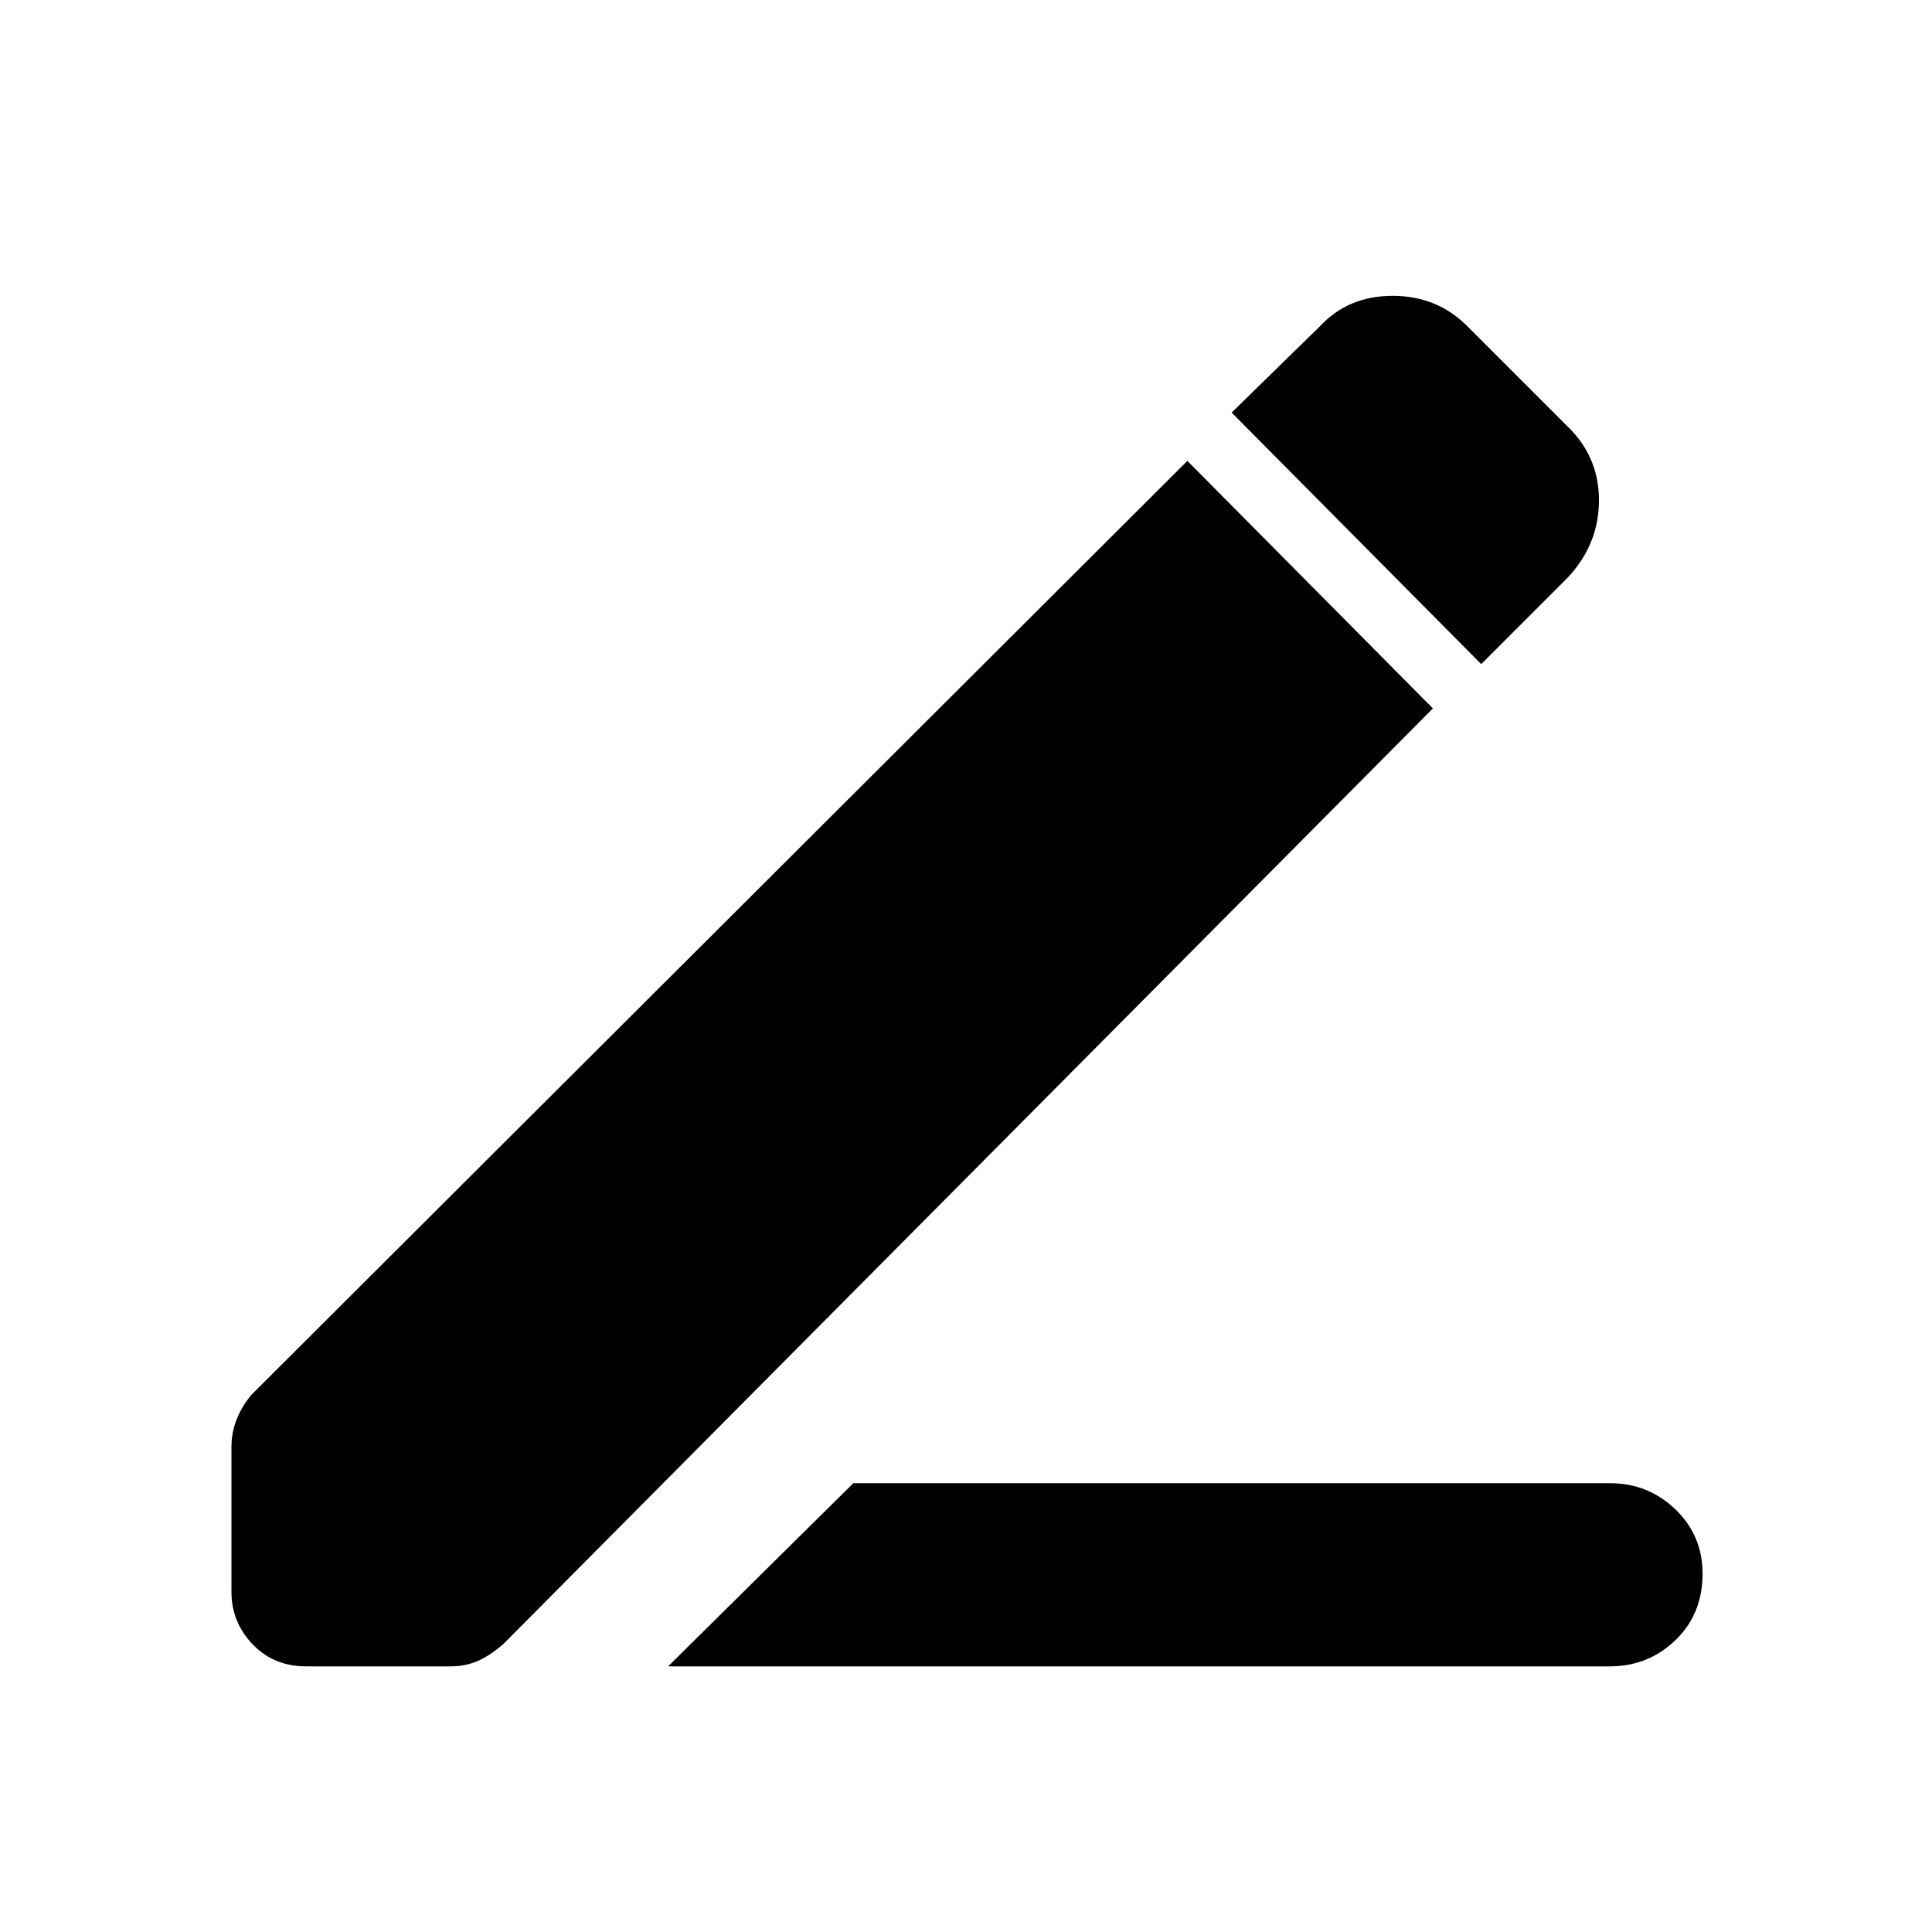 <svg xmlns="http://www.w3.org/2000/svg" height="40" width="40"><path d="m13.833 34.5 3.834-3.792h15.666q.792 0 1.355.542.562.542.562 1.333 0 .834-.562 1.375-.563.542-1.355.542Zm16.834-20.75L25.5 8.542l1.833-1.792q.584-.625 1.5-.625.917 0 1.542.625l2.167 2.167q.583.625.562 1.5-.021.875-.646 1.541ZM6.333 34.5q-.666 0-1.104-.458-.437-.459-.437-1.084v-3q0-.291.104-.562.104-.271.312-.521L24.583 9.542l5.084 5.125-19.25 19.375q-.292.25-.542.354-.25.104-.542.104Z"/></svg>